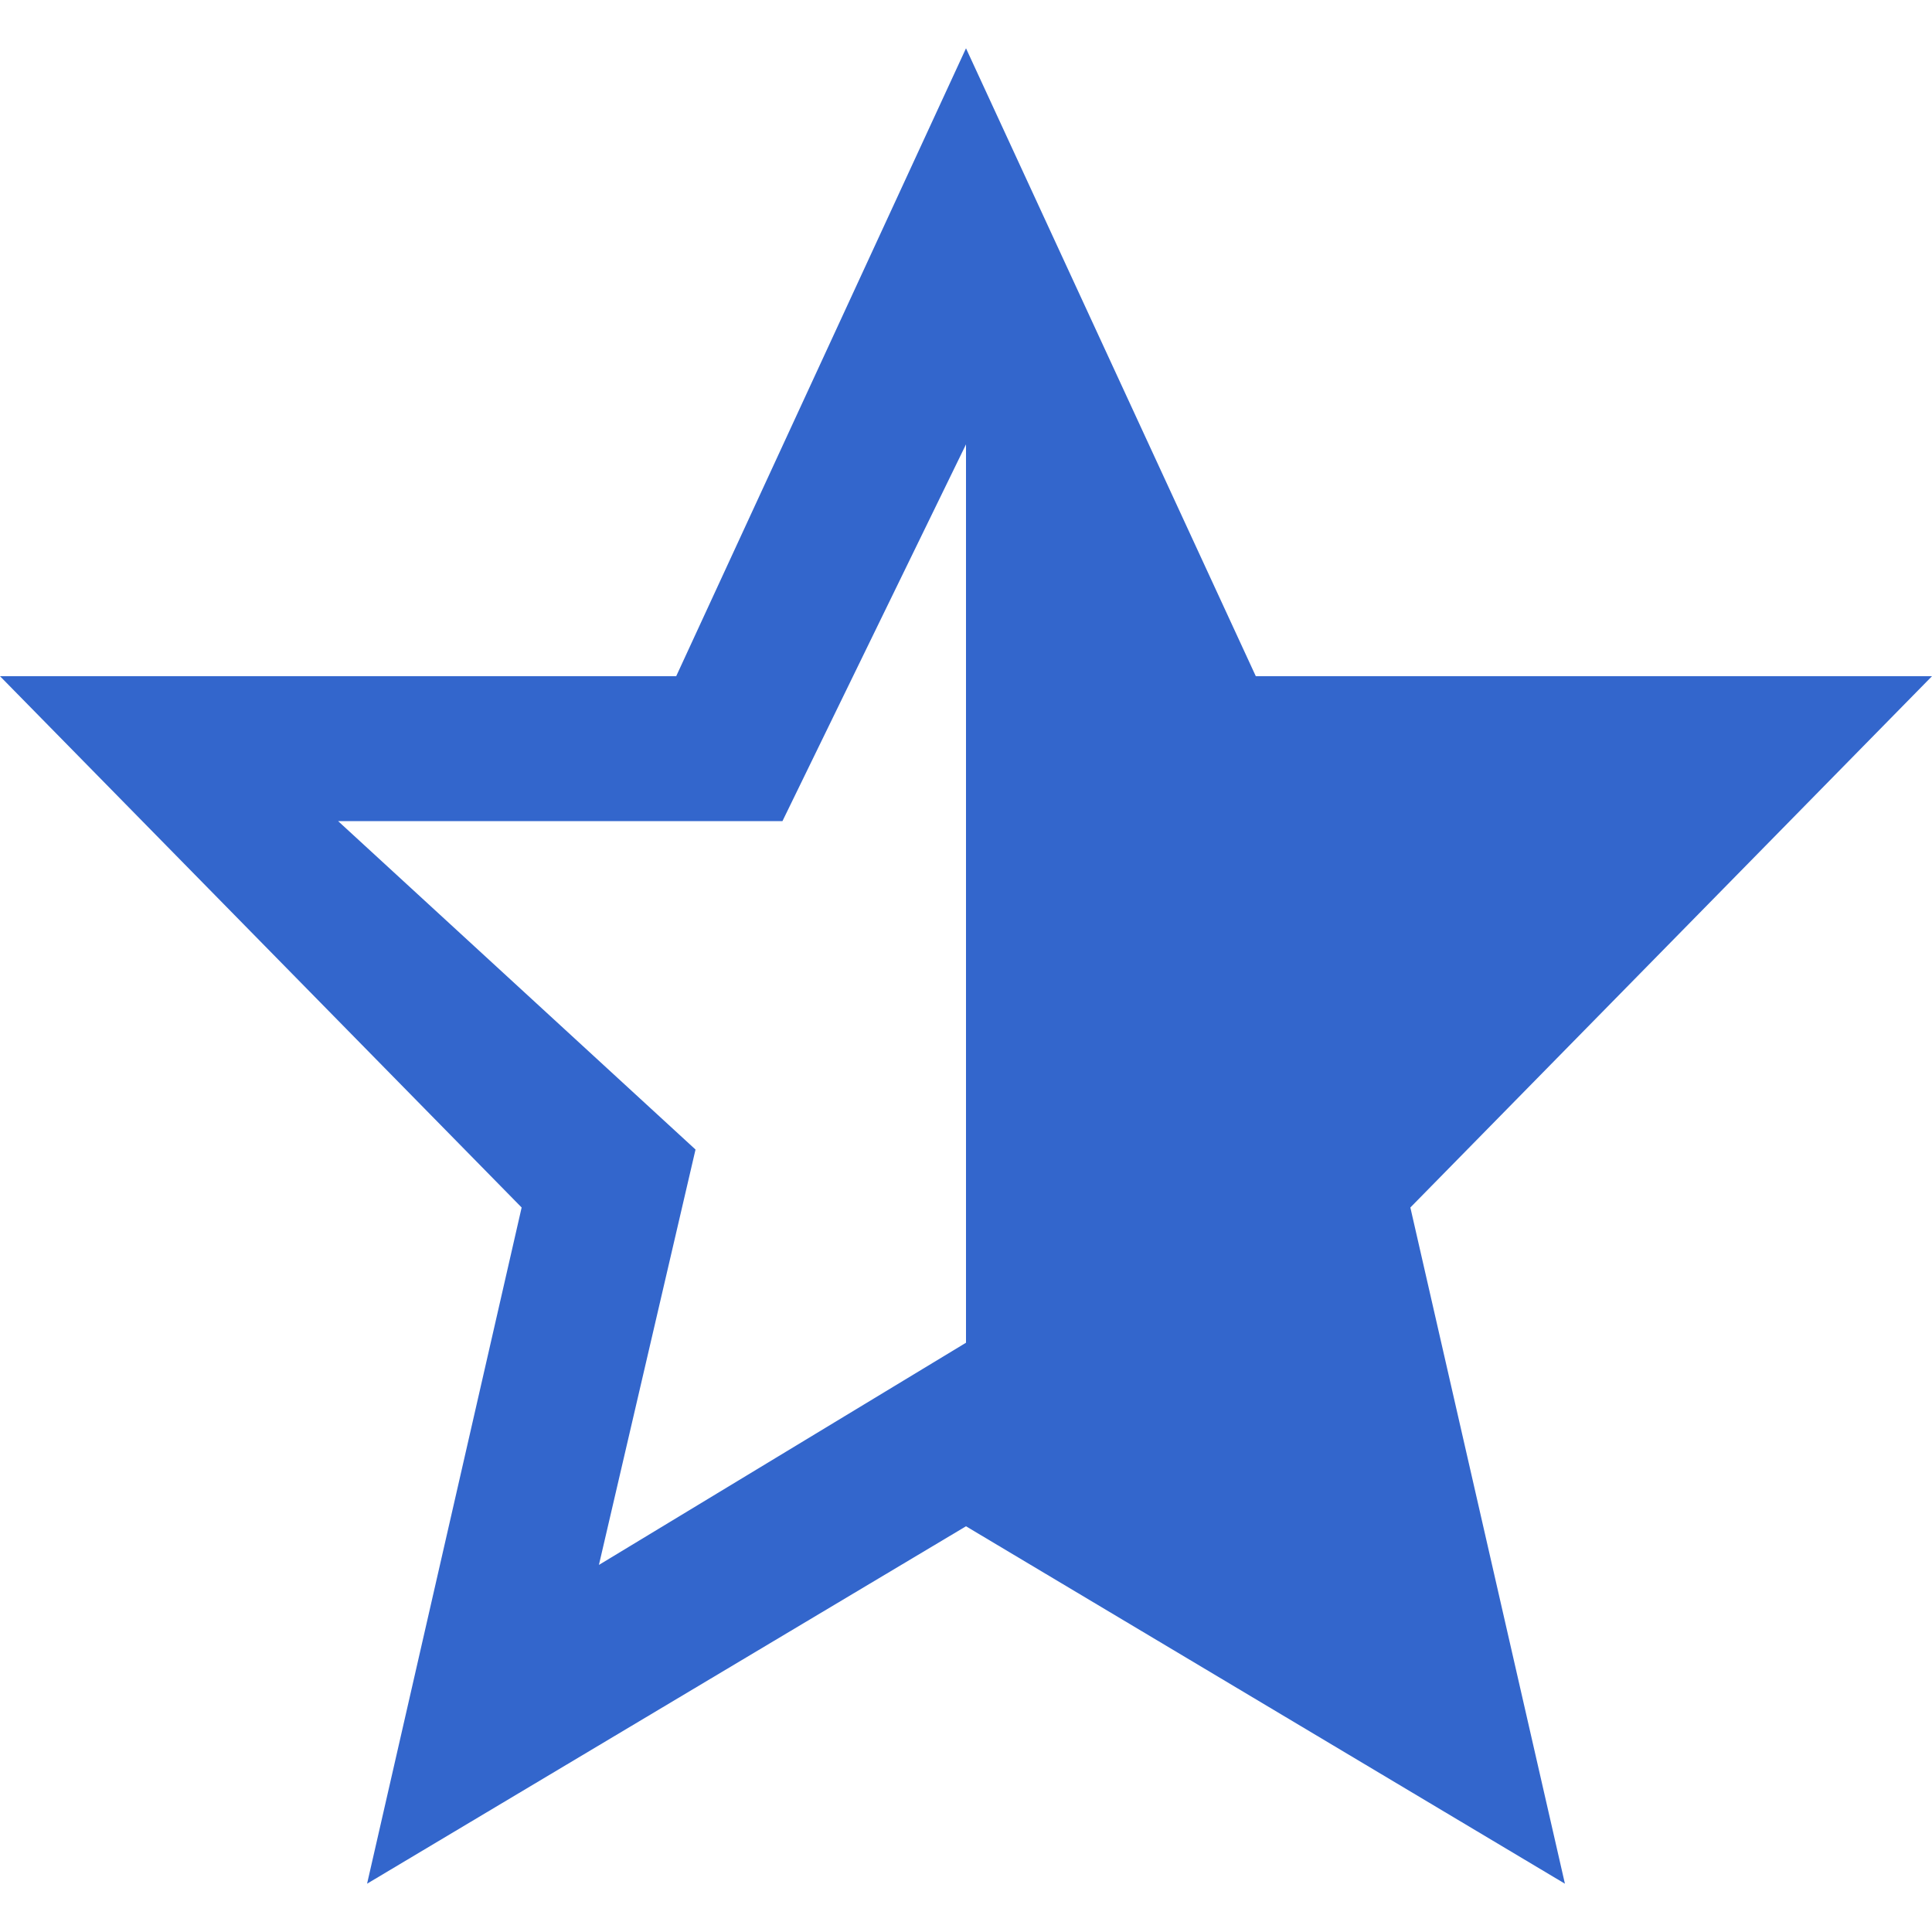 <?xml version="1.0" encoding="UTF-8"?>
<svg xmlns="http://www.w3.org/2000/svg" width="20" height="20" viewBox="0 0 20 20">
	<title>
		half star
	</title><g fill="#36c">
	<path d="M5.4 12.5l-1.6 7 6.2-3.7 6.2 3.7-1.6-7L20 7h-7L10 .5 7 7H0l5.4 5.5zm.8 3.7l1-4.3-3.7-3.4h4.6L10 4.6v9.3l-3.8 2.3z"/>
</g></svg>
